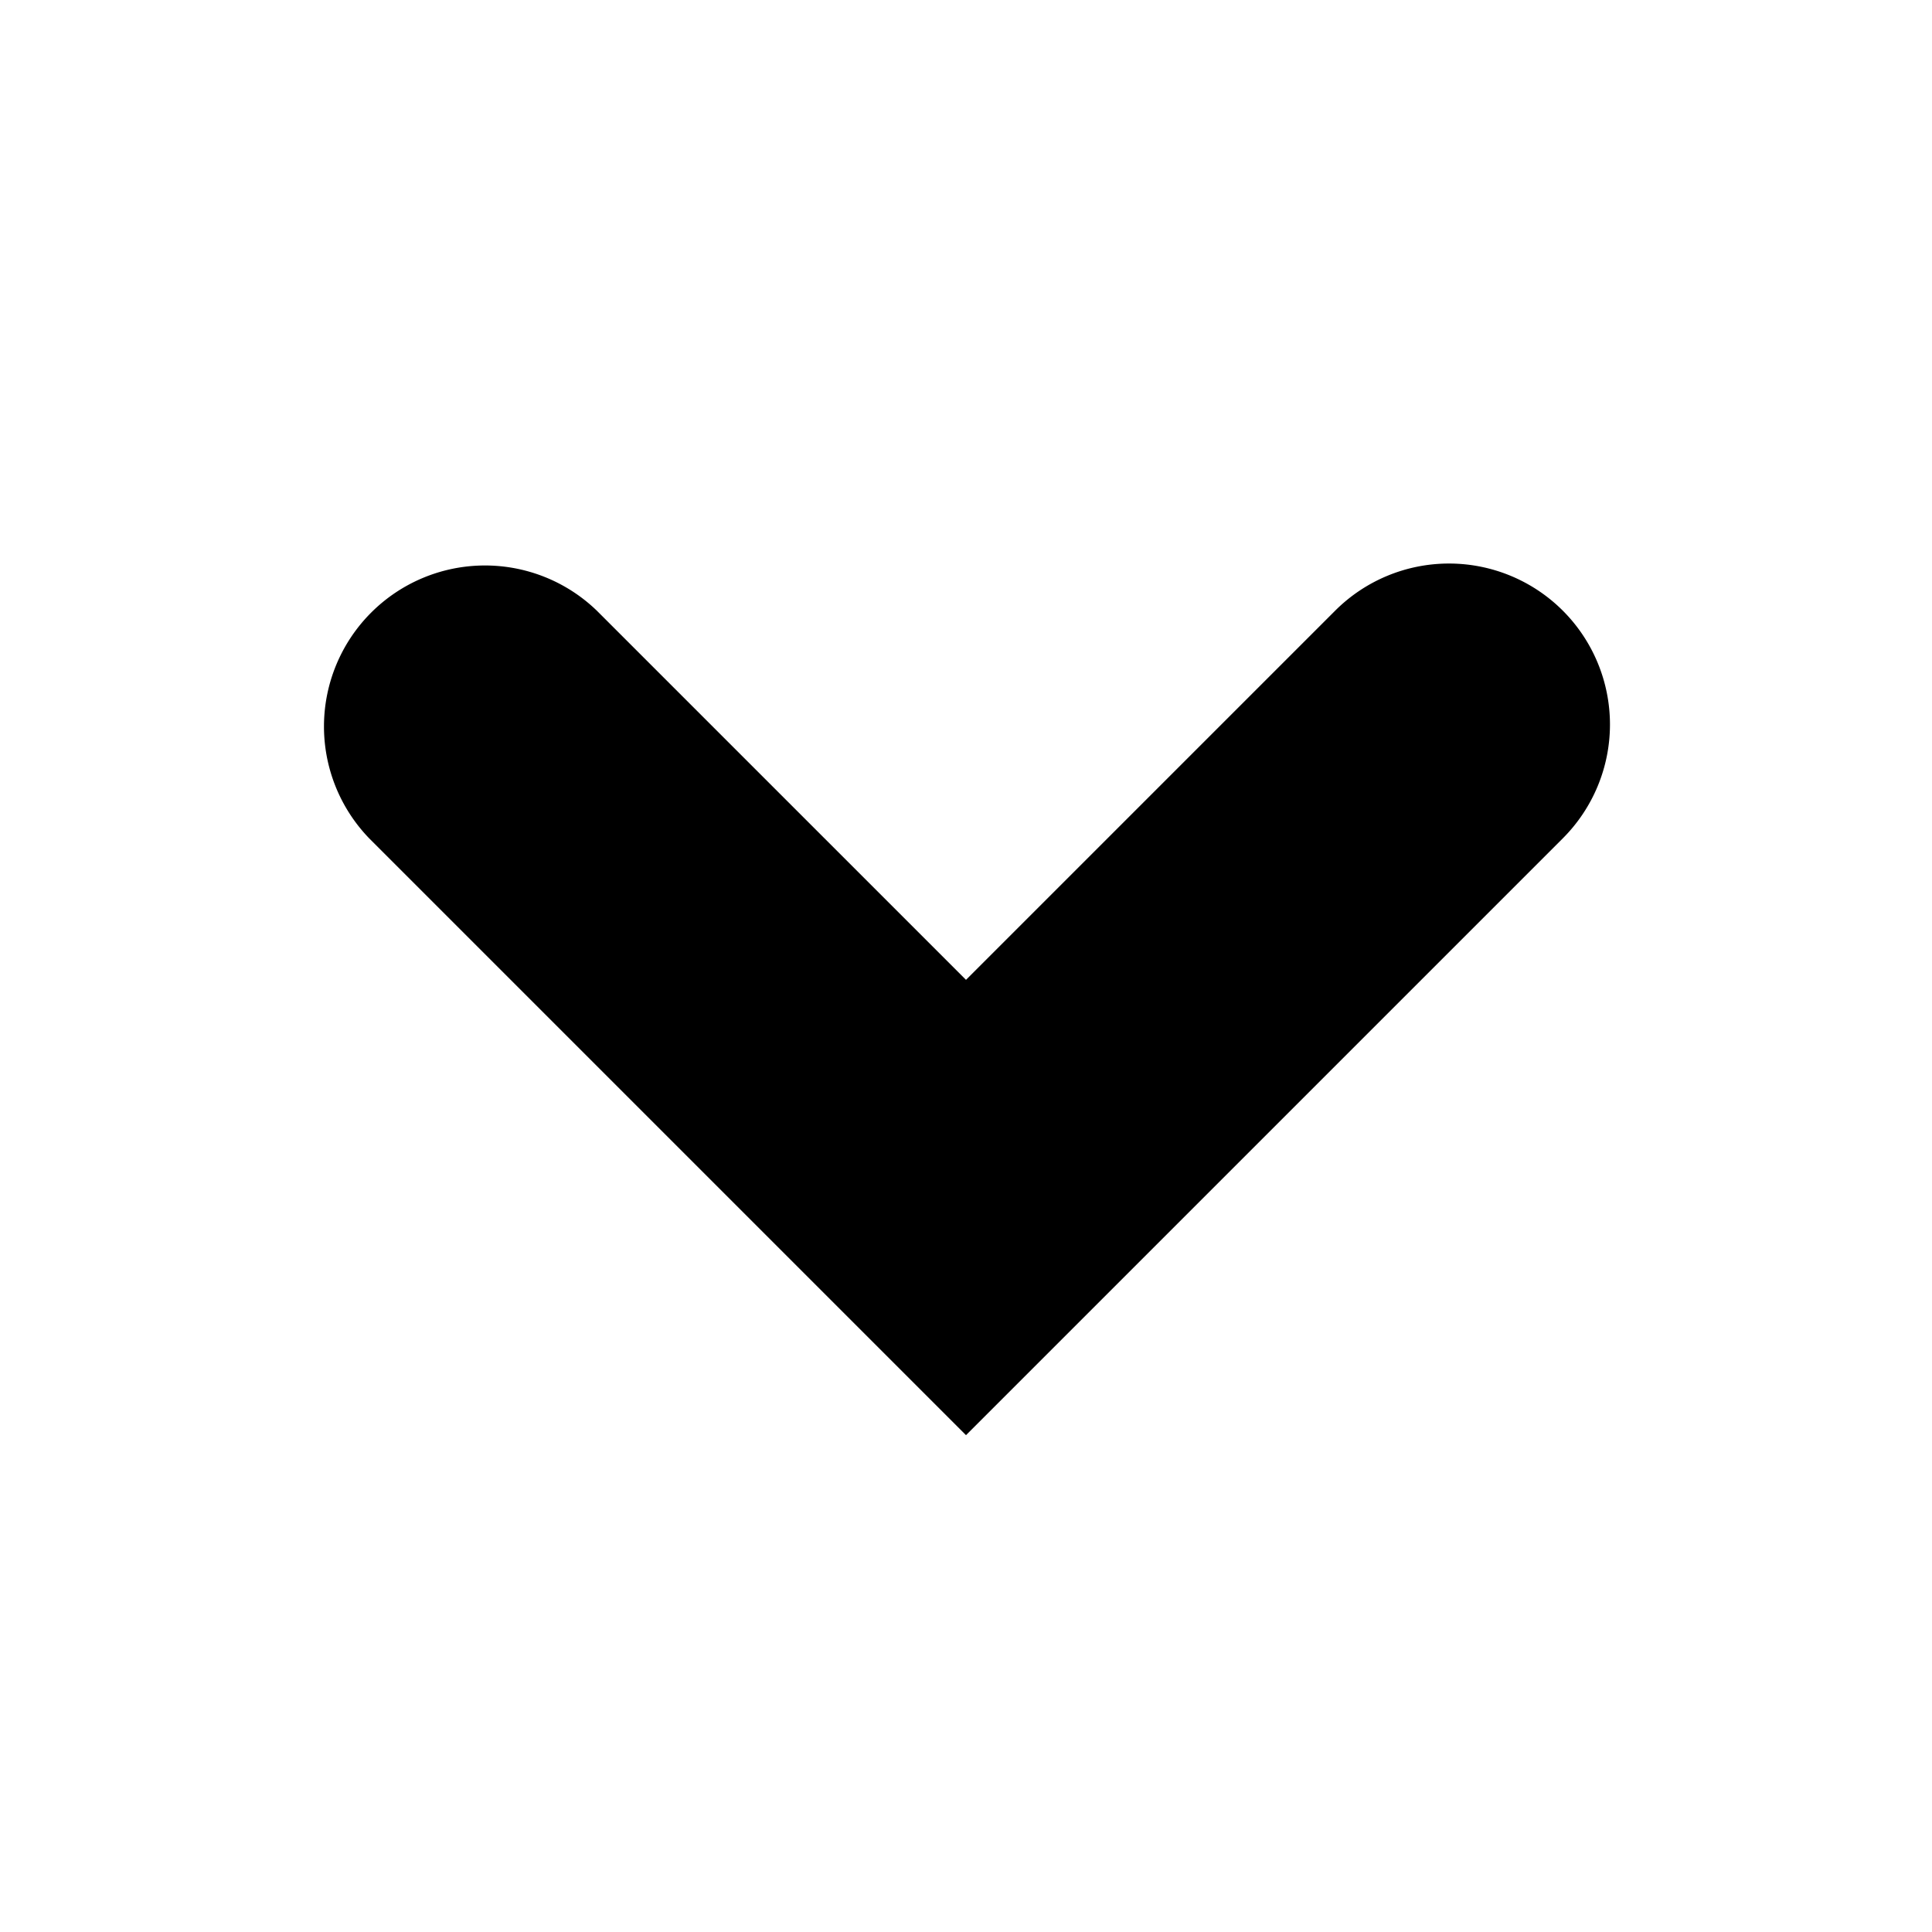 <svg xmlns="http://www.w3.org/2000/svg" width="24" height="24" viewBox="0 0 24 24"><title>caret-down</title><g id="caret-down"><path id="caret-down-2" data-name="caret-down" d="M19.414,7.586a2,2,0,0,0-2.828,0L12,12.172,7.414,7.586a2,2,0,0,0-2.828,2.828L12,17.828l7.414-7.414A2,2,0,0,0,19.414,7.586Z"/></g></svg>